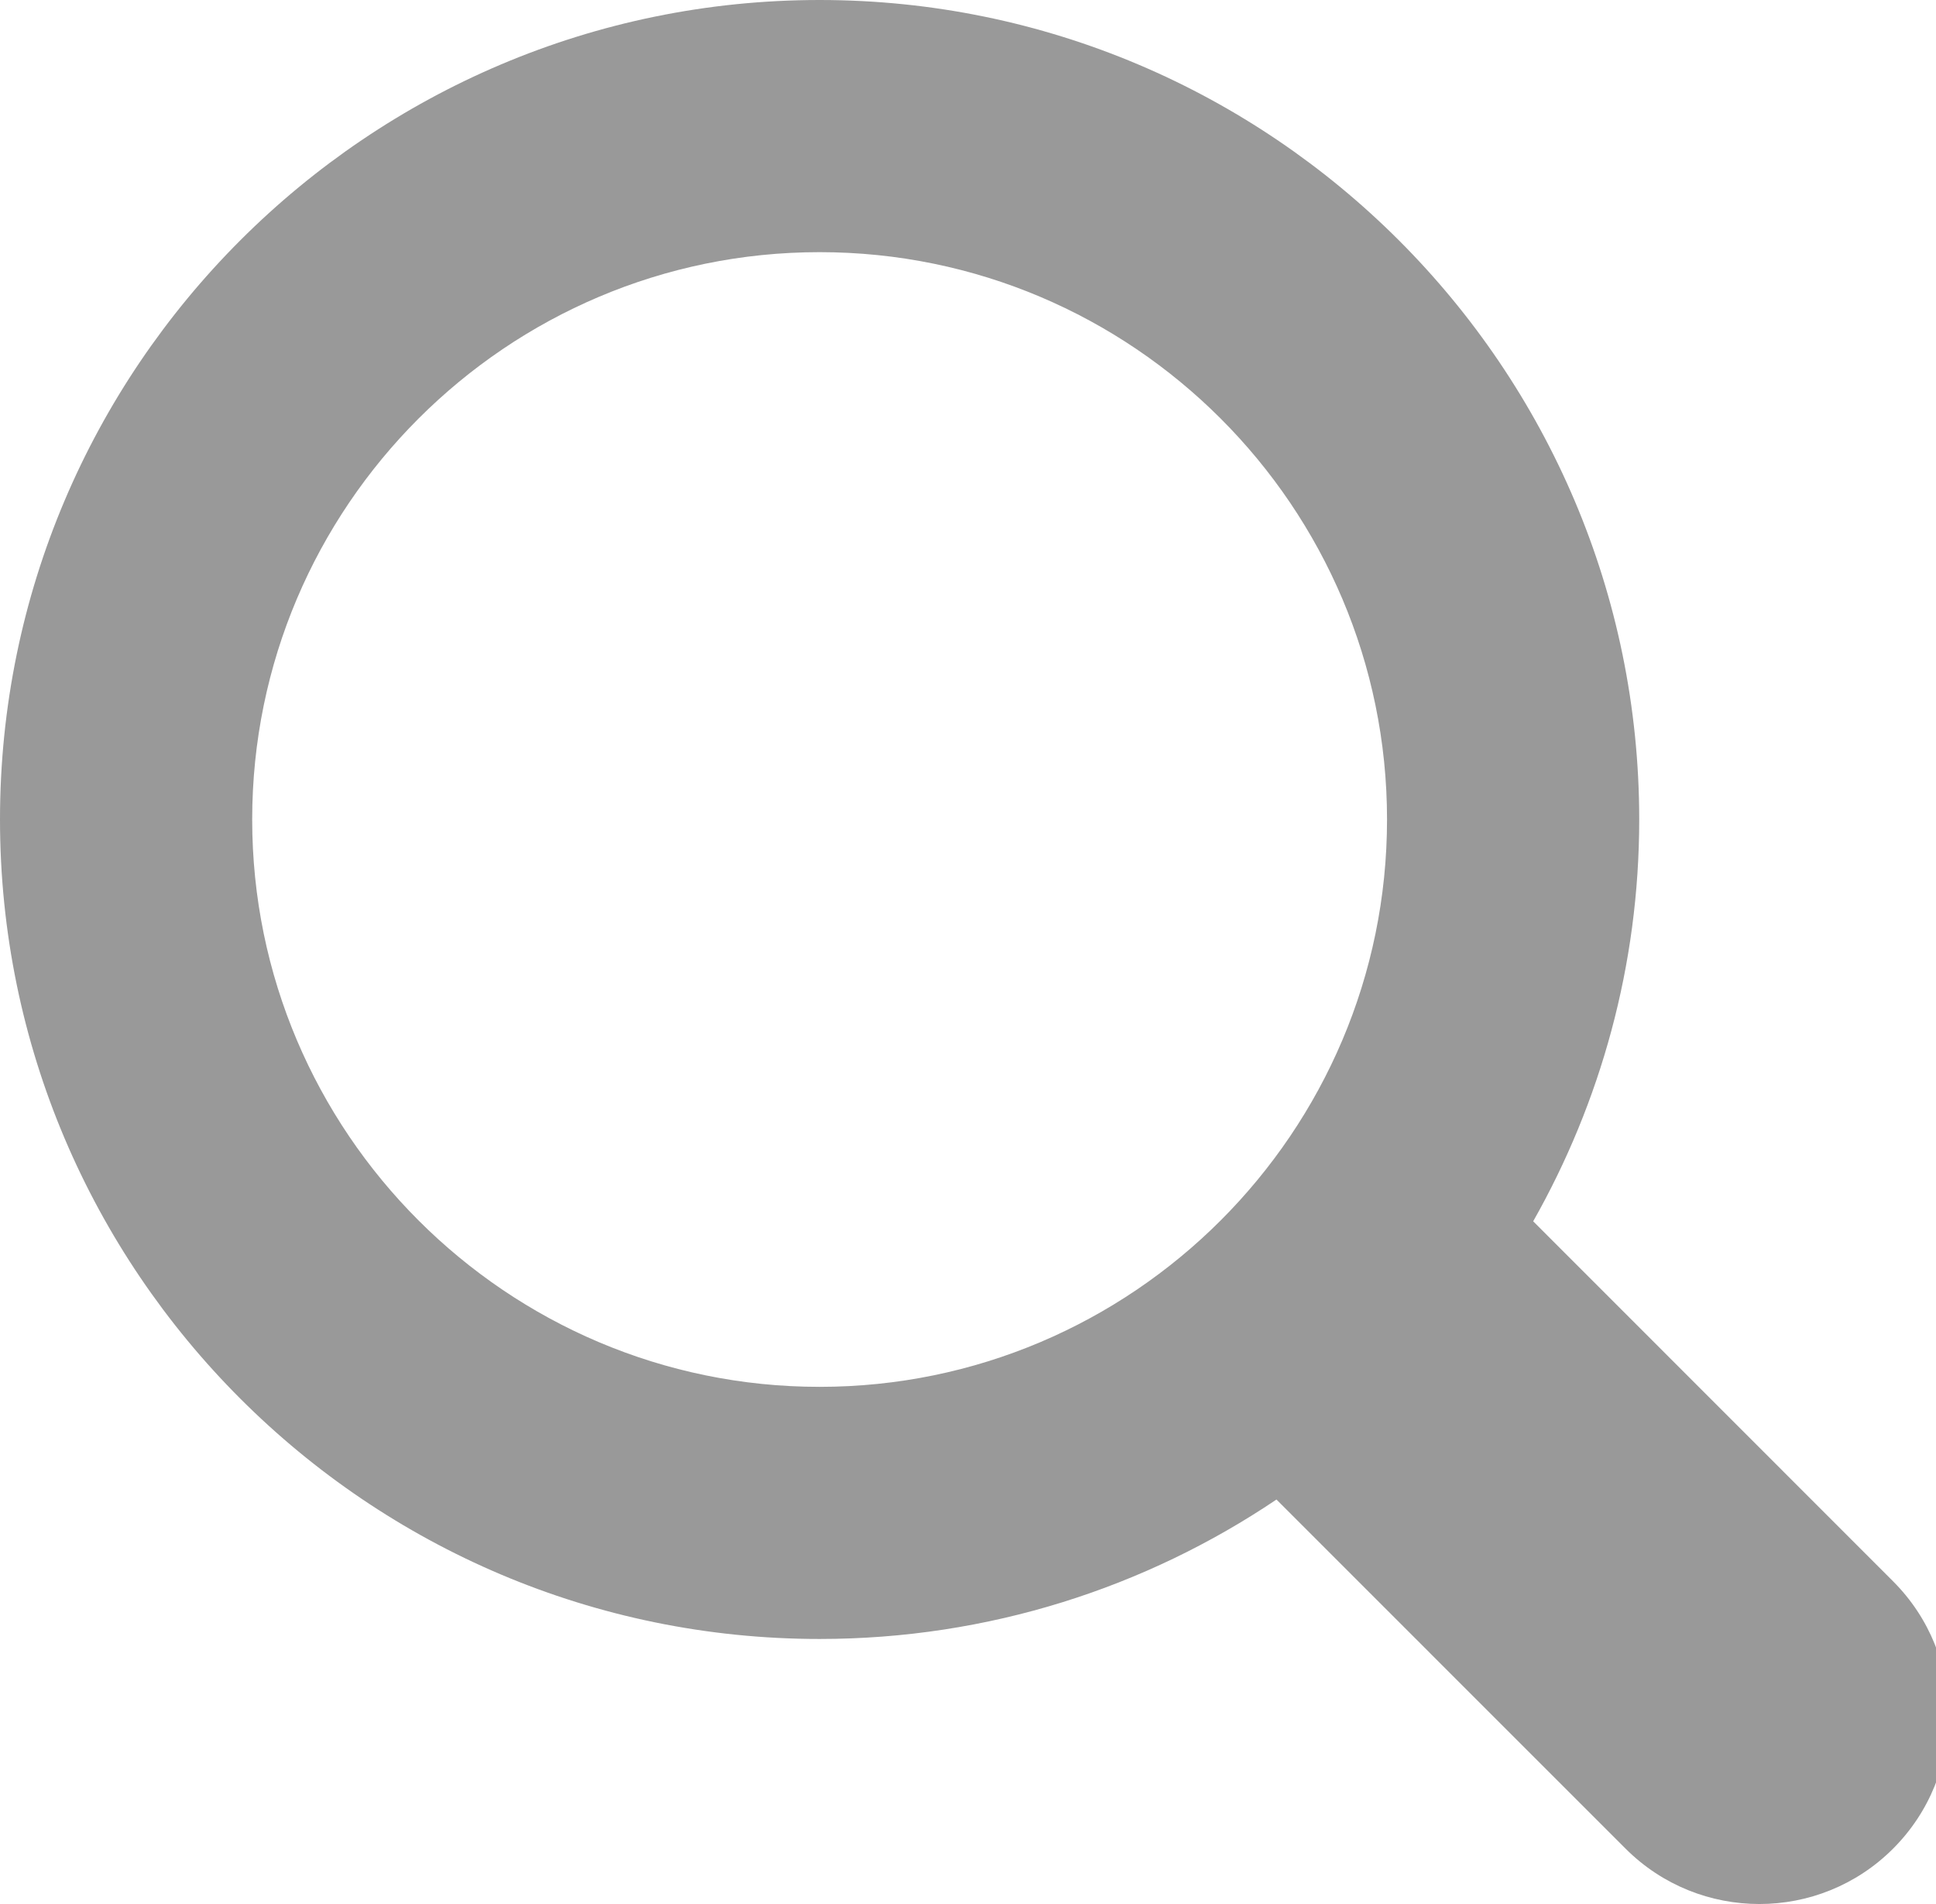 <?xml version="1.0" encoding="utf-8"?>
<!-- Generator: Adobe Illustrator 16.0.0, SVG Export Plug-In . SVG Version: 6.00 Build 0)  -->
<!DOCTYPE svg PUBLIC "-//W3C//DTD SVG 1.1//EN" "http://www.w3.org/Graphics/SVG/1.1/DTD/svg11.dtd">
<svg version="1.1" id="Layer_1" xmlns="http://www.w3.org/2000/svg" xmlns:xlink="http://www.w3.org/1999/xlink" x="0px" y="0px"
	 width="61px" height="60px" viewBox="0 0 61 60" enable-background="new 0 0 61 60" xml:space="preserve">
<g>
	<defs>
		<rect id="SVGID_1_" width="61" height="60"/>
	</defs>
	<clipPath id="SVGID_2_">
		<use xlink:href="#SVGID_1_"  overflow="visible"/>
	</clipPath>
	<path clip-path="url(#SVGID_2_)" fill="#999" d="M59.646,49.829L48.308,38.486c2.118-3.742,3.341-8.062,3.341-12.662
		C51.648,11.585,40.063,0,25.824,0S0,11.585,0,25.824s11.585,25.824,25.824,25.824c5.324,0,10.278-1.621,14.395-4.394L51.22,58.256
		C52.384,59.42,53.91,60,55.436,60c1.521,0,3.047-0.58,4.211-1.744C61.975,55.928,61.975,52.157,59.646,49.829 M7.946,25.824
		c0-9.856,8.021-17.878,17.878-17.878c9.857,0,17.879,8.021,17.879,17.878c0,9.857-8.021,17.879-17.879,17.879
		C15.967,43.703,7.946,35.682,7.946,25.824"/>
</g>
</svg>
